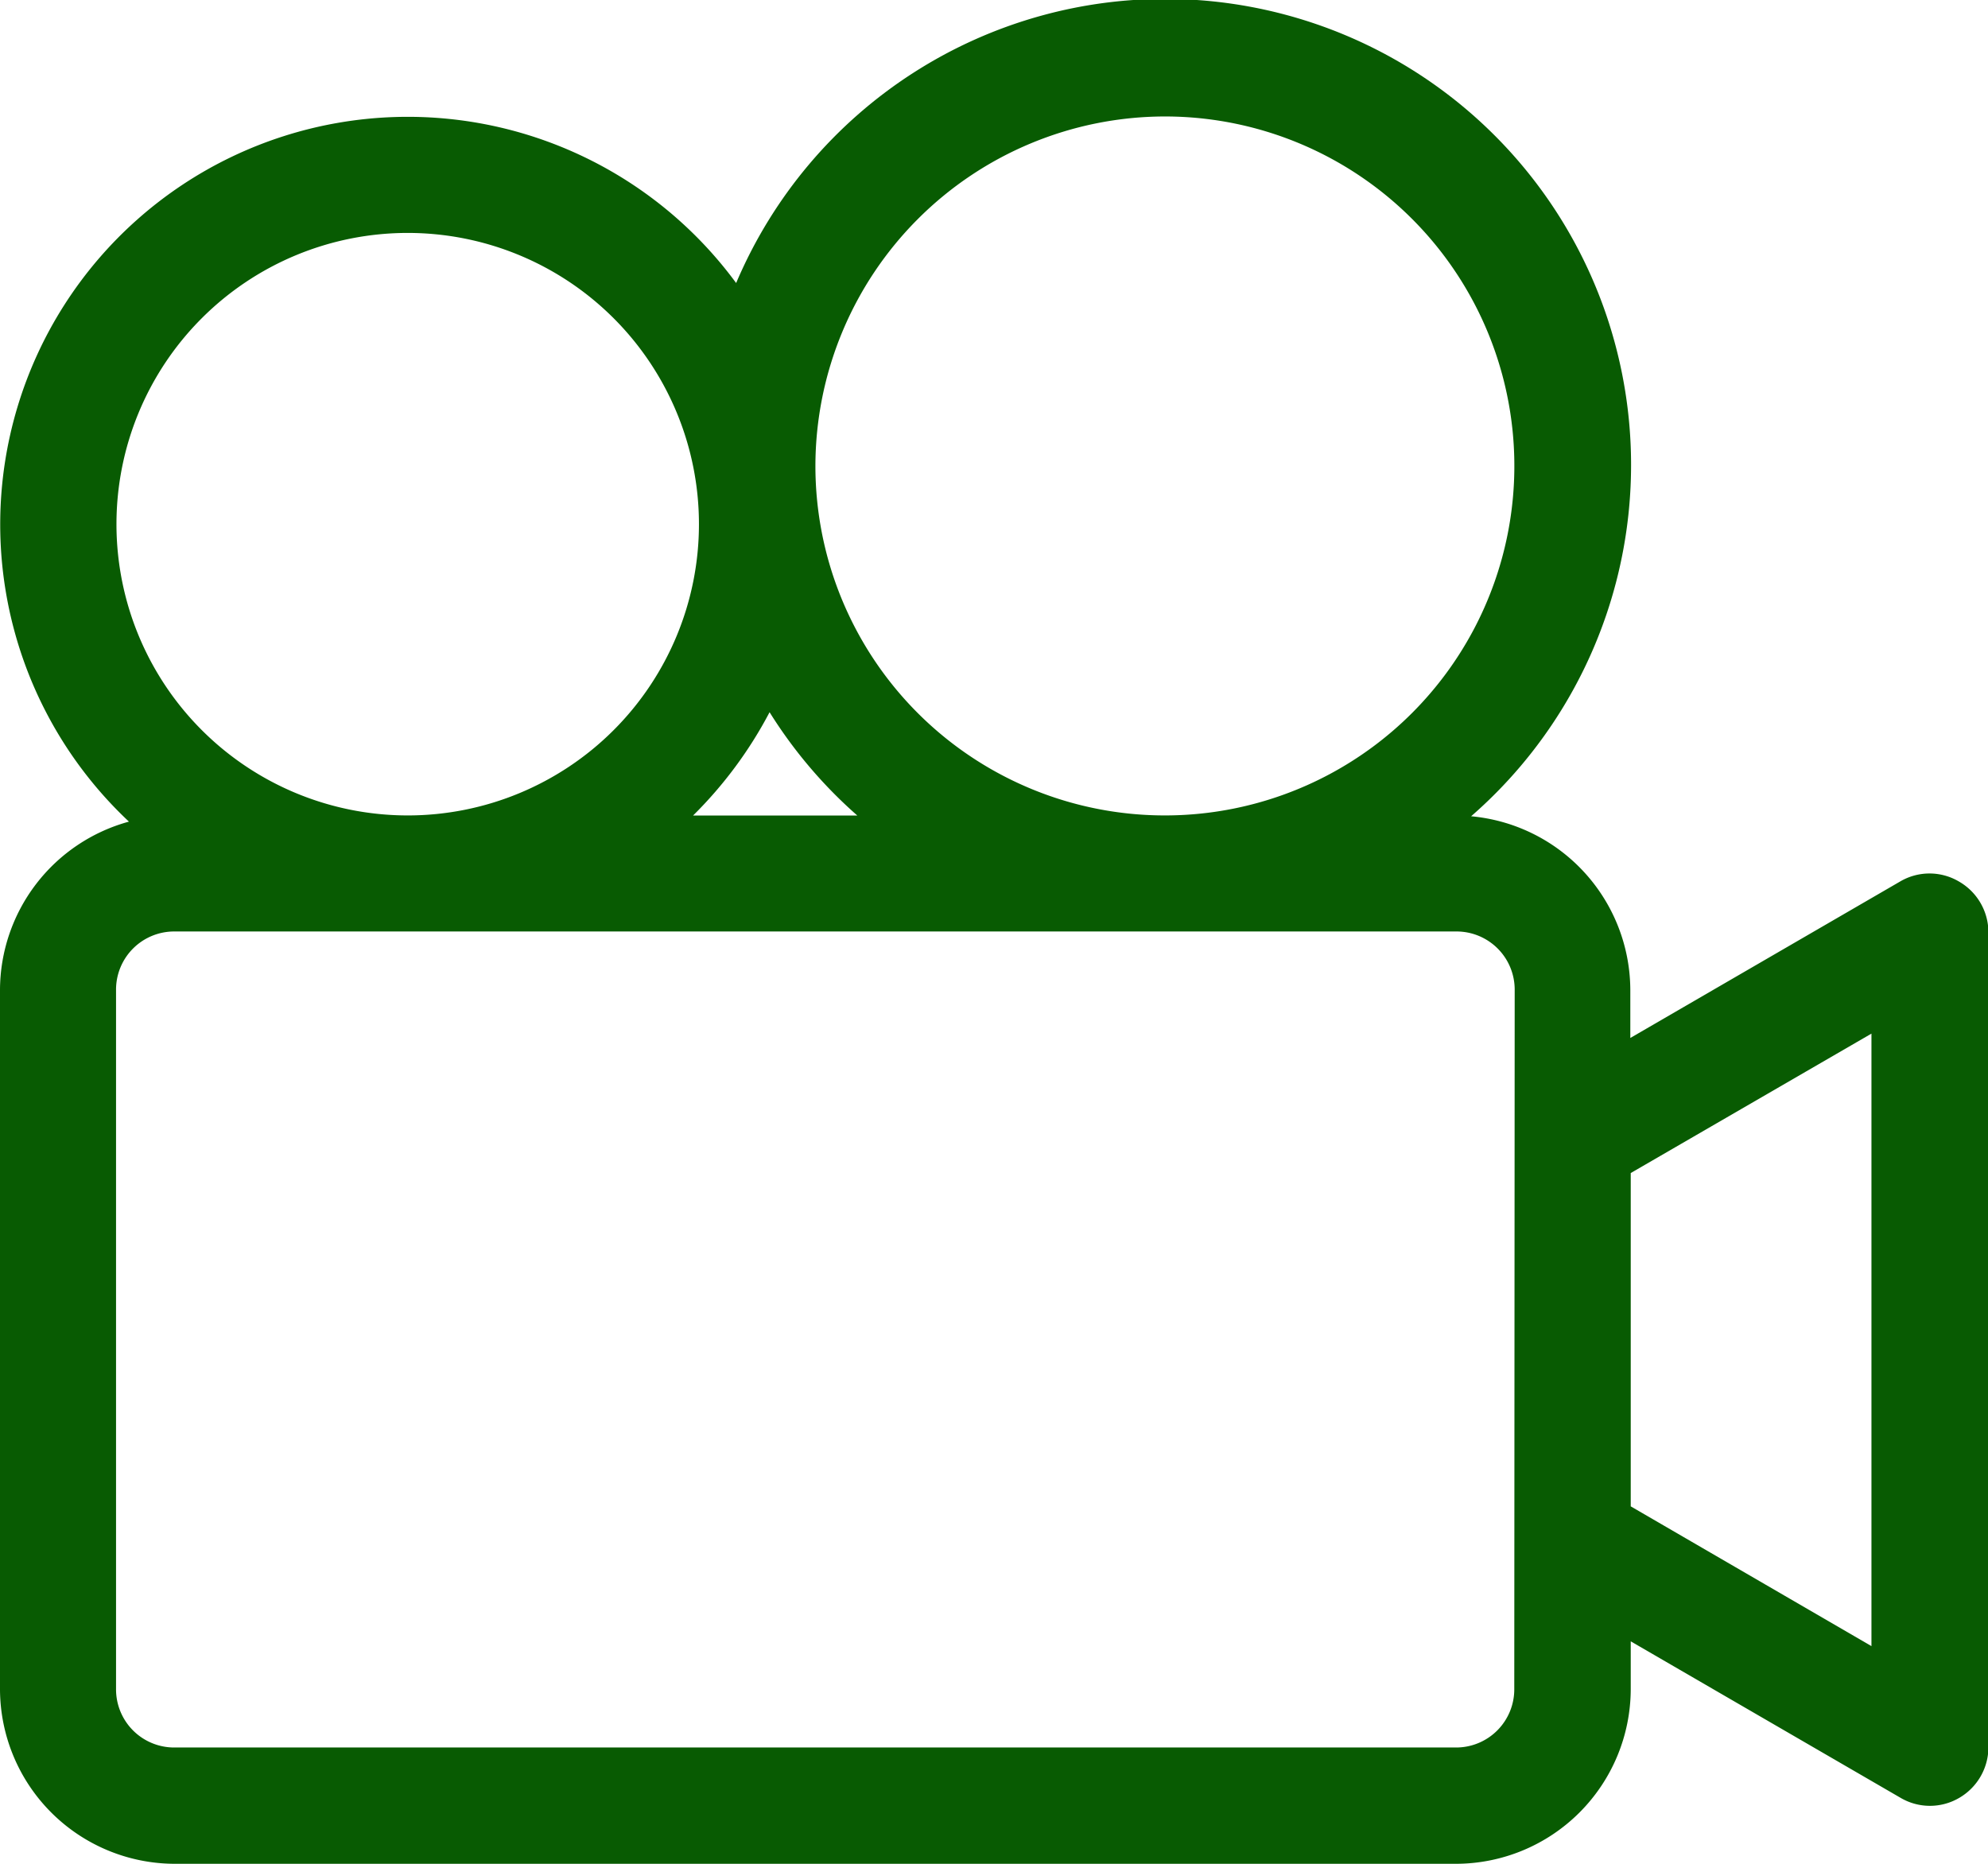 <svg id="icon-contact-video" xmlns="http://www.w3.org/2000/svg" viewBox="0 0 23.727 22.244">
  <defs>
    <style>
      .cls-1 {
        fill: #085b02;
      }
    </style>
  </defs>
  <g id="Group_298" data-name="Group 298">
    <path id="Path_394" data-name="Path 394" class="cls-1" d="M23.379,10.52a.691.691,0,0,0-.7,0l-3.221,1.868v-.57a2.089,2.089,0,0,0-1.9-2.076A5.561,5.561,0,1,0,8.786,3.378,4.864,4.864,0,1,0,1.539,9.806,2.089,2.089,0,0,0,0,11.817v8.342a2.089,2.089,0,0,0,2.085,2.085H17.378a2.089,2.089,0,0,0,2.085-2.085v-.57l3.221,1.868a.691.691,0,0,0,.7,0,.7.7,0,0,0,.348-.6V11.122A.7.7,0,0,0,23.379,10.52ZM13.9,1.39A4.171,4.171,0,1,1,9.732,5.561,4.177,4.177,0,0,1,13.9,1.39ZM9.185,8.5a5.555,5.555,0,0,0,1.047,1.233H8.272A5.009,5.009,0,0,0,9.185,8.5ZM1.39,6.256A3.476,3.476,0,1,1,4.866,9.732,3.477,3.477,0,0,1,1.39,6.256Zm16.683,13.9a.694.694,0,0,1-.7.7H2.085a.694.694,0,0,1-.7-.7V11.817a.694.694,0,0,1,.7-.7H17.378a.694.694,0,0,1,.7.7Zm4.263-.51-2.873-1.668V14l2.873-1.664Z"/>
  </g>
</svg>
